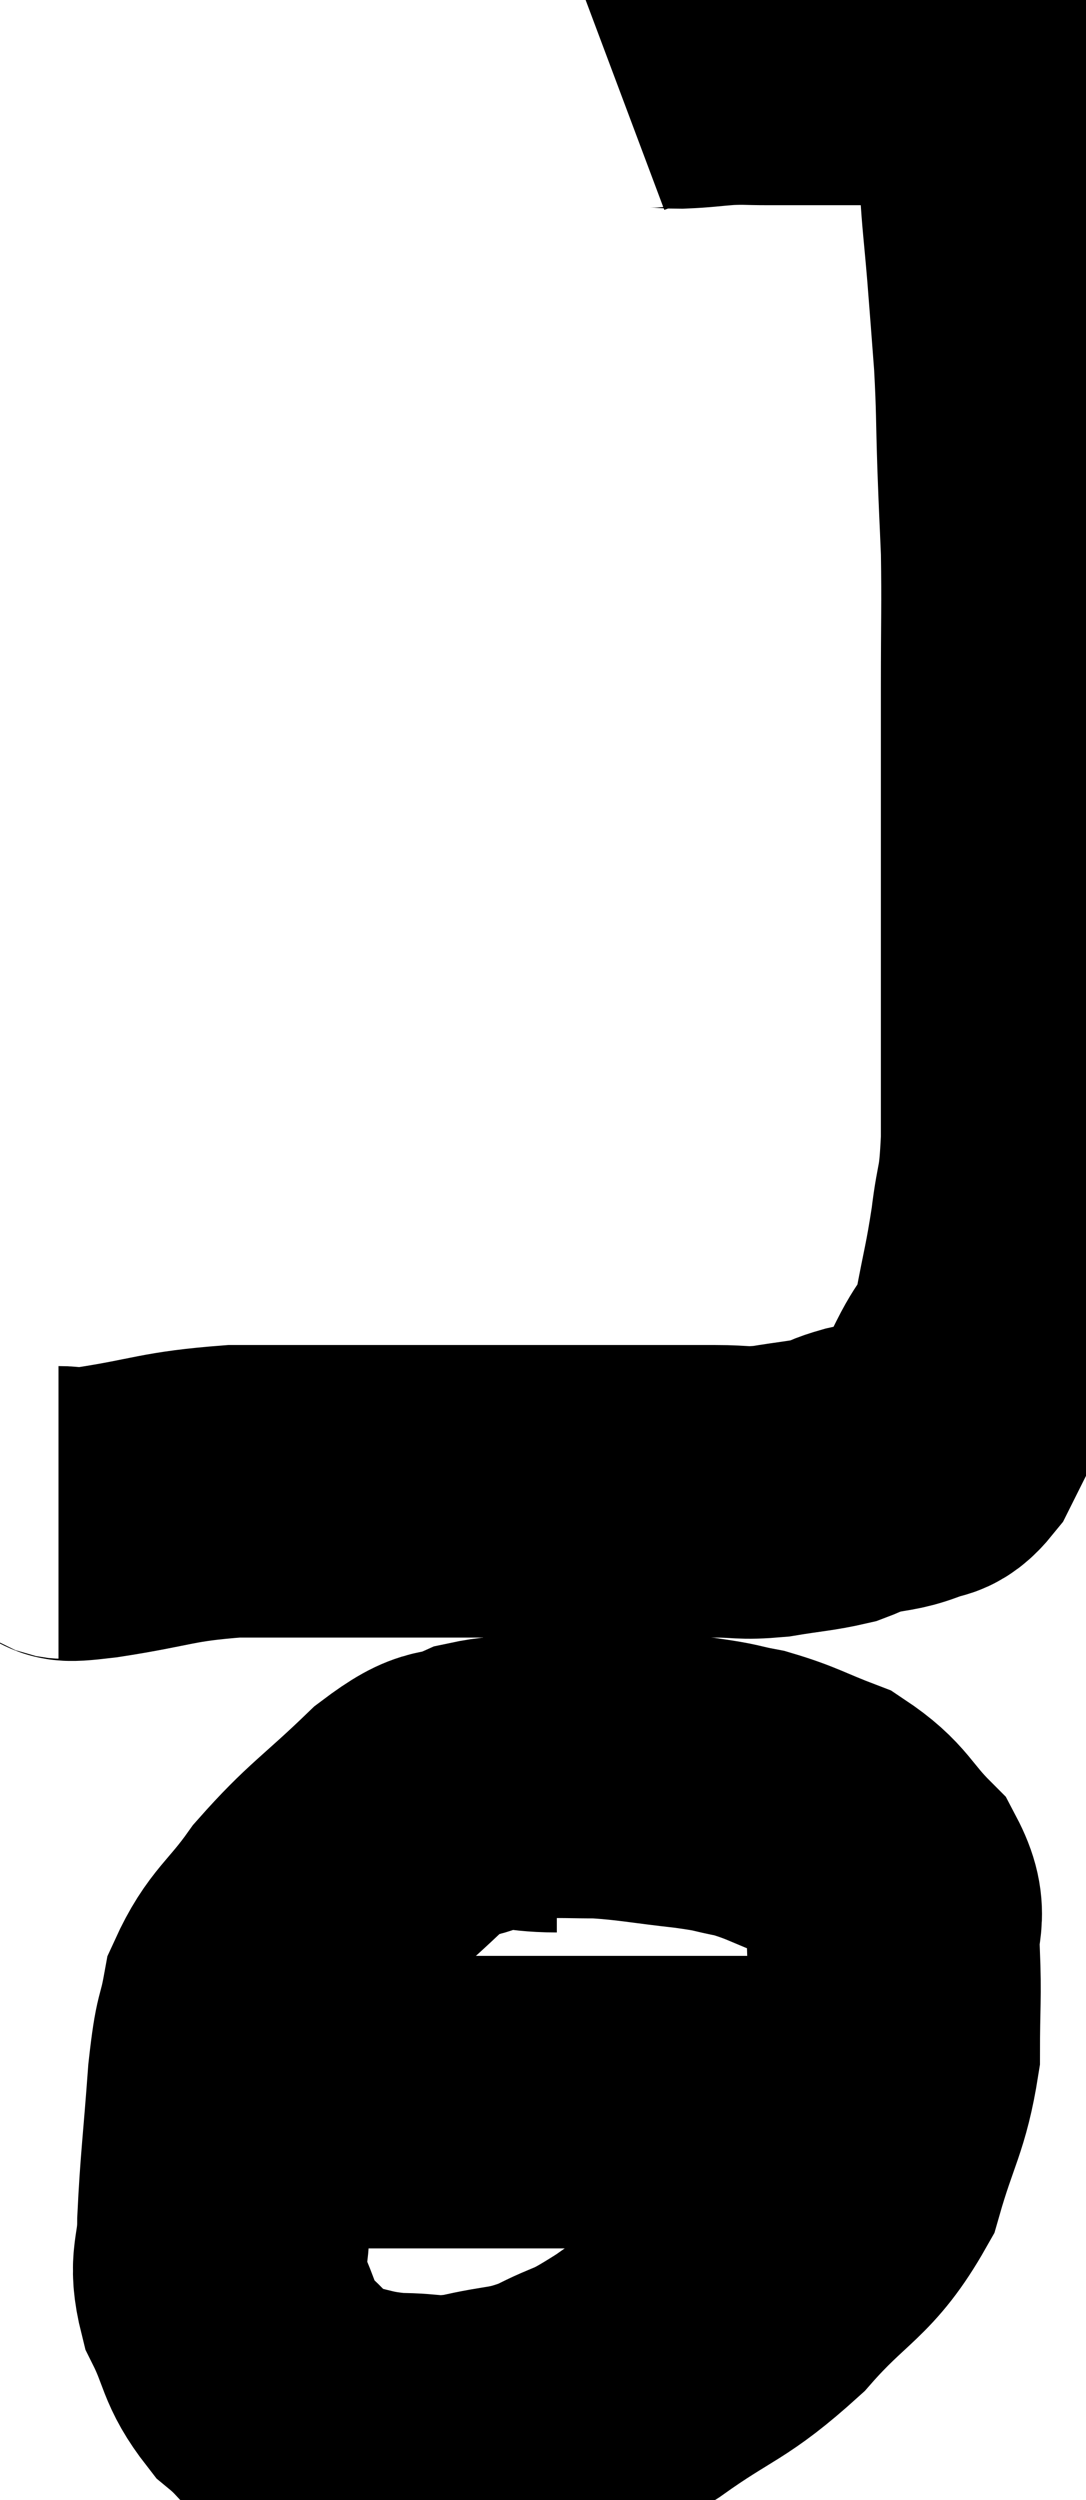 <svg xmlns="http://www.w3.org/2000/svg" viewBox="13.82 3.193 18.567 42.727" width="18.567" height="42.727"><path d="M 14.82 29.04 C 15.15 29.04, 14.73 29.13, 15.48 29.04 C 16.65 28.86, 16.65 28.77, 17.82 28.68 C 18.99 28.68, 18.99 28.68, 20.16 28.68 C 21.33 28.68, 21.465 28.68, 22.5 28.68 C 23.4 28.68, 23.415 28.68, 24.3 28.68 C 25.17 28.68, 25.365 28.68, 26.04 28.68 C 26.52 28.68, 26.49 28.725, 27 28.68 C 27.54 28.59, 27.69 28.59, 28.08 28.5 C 28.32 28.41, 28.245 28.41, 28.56 28.32 C 28.95 28.23, 29.01 28.26, 29.34 28.14 C 29.61 27.99, 29.625 28.155, 29.88 27.84 C 30.12 27.36, 30.105 27.39, 30.36 26.88 C 30.63 26.34, 30.69 26.475, 30.9 25.8 C 31.05 24.99, 31.08 24.96, 31.2 24.18 C 31.29 23.43, 31.335 23.64, 31.38 22.68 C 31.38 21.51, 31.38 21.465, 31.38 20.34 C 31.38 19.26, 31.38 19.53, 31.38 18.18 C 31.38 16.56, 31.38 16.335, 31.38 14.94 C 31.38 13.77, 31.395 13.545, 31.38 12.6 C 31.35 11.88, 31.35 11.97, 31.32 11.16 C 31.29 10.26, 31.305 10.2, 31.26 9.36 C 31.2 8.58, 31.2 8.55, 31.14 7.8 C 31.08 7.08, 31.05 6.885, 31.02 6.36 C 31.02 6.03, 31.02 5.97, 31.02 5.7 C 31.02 5.49, 31.02 5.46, 31.02 5.28 C 31.02 5.13, 31.02 5.1, 31.02 4.98 C 31.02 4.89, 31.05 4.89, 31.02 4.8 C 30.96 4.71, 30.93 4.665, 30.9 4.62 C 30.9 4.62, 30.915 4.65, 30.9 4.62 C 30.87 4.56, 30.9 4.575, 30.84 4.5 C 30.75 4.41, 30.78 4.395, 30.66 4.32 C 30.51 4.26, 30.63 4.23, 30.36 4.2 C 29.97 4.2, 29.895 4.2, 29.58 4.2 C 29.34 4.2, 29.325 4.2, 29.1 4.2 C 28.89 4.2, 28.98 4.2, 28.68 4.2 C 28.29 4.2, 28.335 4.2, 27.9 4.2 C 27.42 4.2, 27.36 4.2, 26.94 4.2 C 26.58 4.2, 26.595 4.185, 26.22 4.2 C 25.83 4.23, 25.8 4.245, 25.44 4.26 C 25.11 4.26, 25.065 4.215, 24.78 4.26 C 24.54 4.35, 24.42 4.395, 24.3 4.44 C 24.3 4.44, 24.3 4.44, 24.3 4.44 L 24.3 4.44" fill="none" stroke="black" stroke-width="5"></path><path d="M 23.34 33.72 C 22.68 33.72, 22.65 33.585, 22.02 33.72 C 21.42 33.99, 21.555 33.705, 20.82 34.26 C 19.95 35.1, 19.77 35.16, 19.08 35.94 C 18.57 36.66, 18.375 36.69, 18.06 37.38 C 17.94 38.04, 17.925 37.755, 17.82 38.7 C 17.73 39.93, 17.685 40.215, 17.64 41.16 C 17.64 41.82, 17.475 41.82, 17.64 42.48 C 17.97 43.14, 17.88 43.26, 18.3 43.8 C 18.81 44.22, 18.75 44.37, 19.32 44.64 C 19.95 44.76, 19.95 44.82, 20.58 44.88 C 21.21 44.88, 21.15 44.97, 21.84 44.88 C 22.59 44.7, 22.62 44.79, 23.34 44.52 C 24.03 44.16, 23.85 44.355, 24.72 43.8 C 25.77 43.05, 25.875 43.155, 26.82 42.3 C 27.66 41.34, 27.93 41.385, 28.5 40.38 C 28.8 39.33, 28.95 39.225, 29.1 38.28 C 29.1 37.44, 29.13 37.32, 29.1 36.6 C 29.04 36, 29.28 35.97, 28.98 35.4 C 28.44 34.86, 28.485 34.71, 27.9 34.32 C 27.27 34.08, 27.195 34.005, 26.64 33.84 C 26.16 33.75, 26.325 33.75, 25.68 33.66 C 24.87 33.57, 24.72 33.525, 24.06 33.48 C 23.55 33.48, 23.49 33.465, 23.04 33.48 C 22.65 33.51, 22.455 33.525, 22.26 33.54 L 22.26 33.54" fill="none" stroke="black" stroke-width="5"></path><path d="M 18.6 39.12 C 20.43 39.12, 20.67 39.12, 22.26 39.12 C 23.61 39.12, 23.94 39.12, 24.96 39.12 C 25.65 39.12, 25.8 39.12, 26.34 39.12 C 26.73 39.12, 26.73 39.12, 27.12 39.12 C 27.51 39.12, 27.66 39.12, 27.9 39.12 C 27.99 39.12, 28.035 39.12, 28.08 39.12 L 28.08 39.12" fill="none" stroke="black" stroke-width="5"></path></svg>